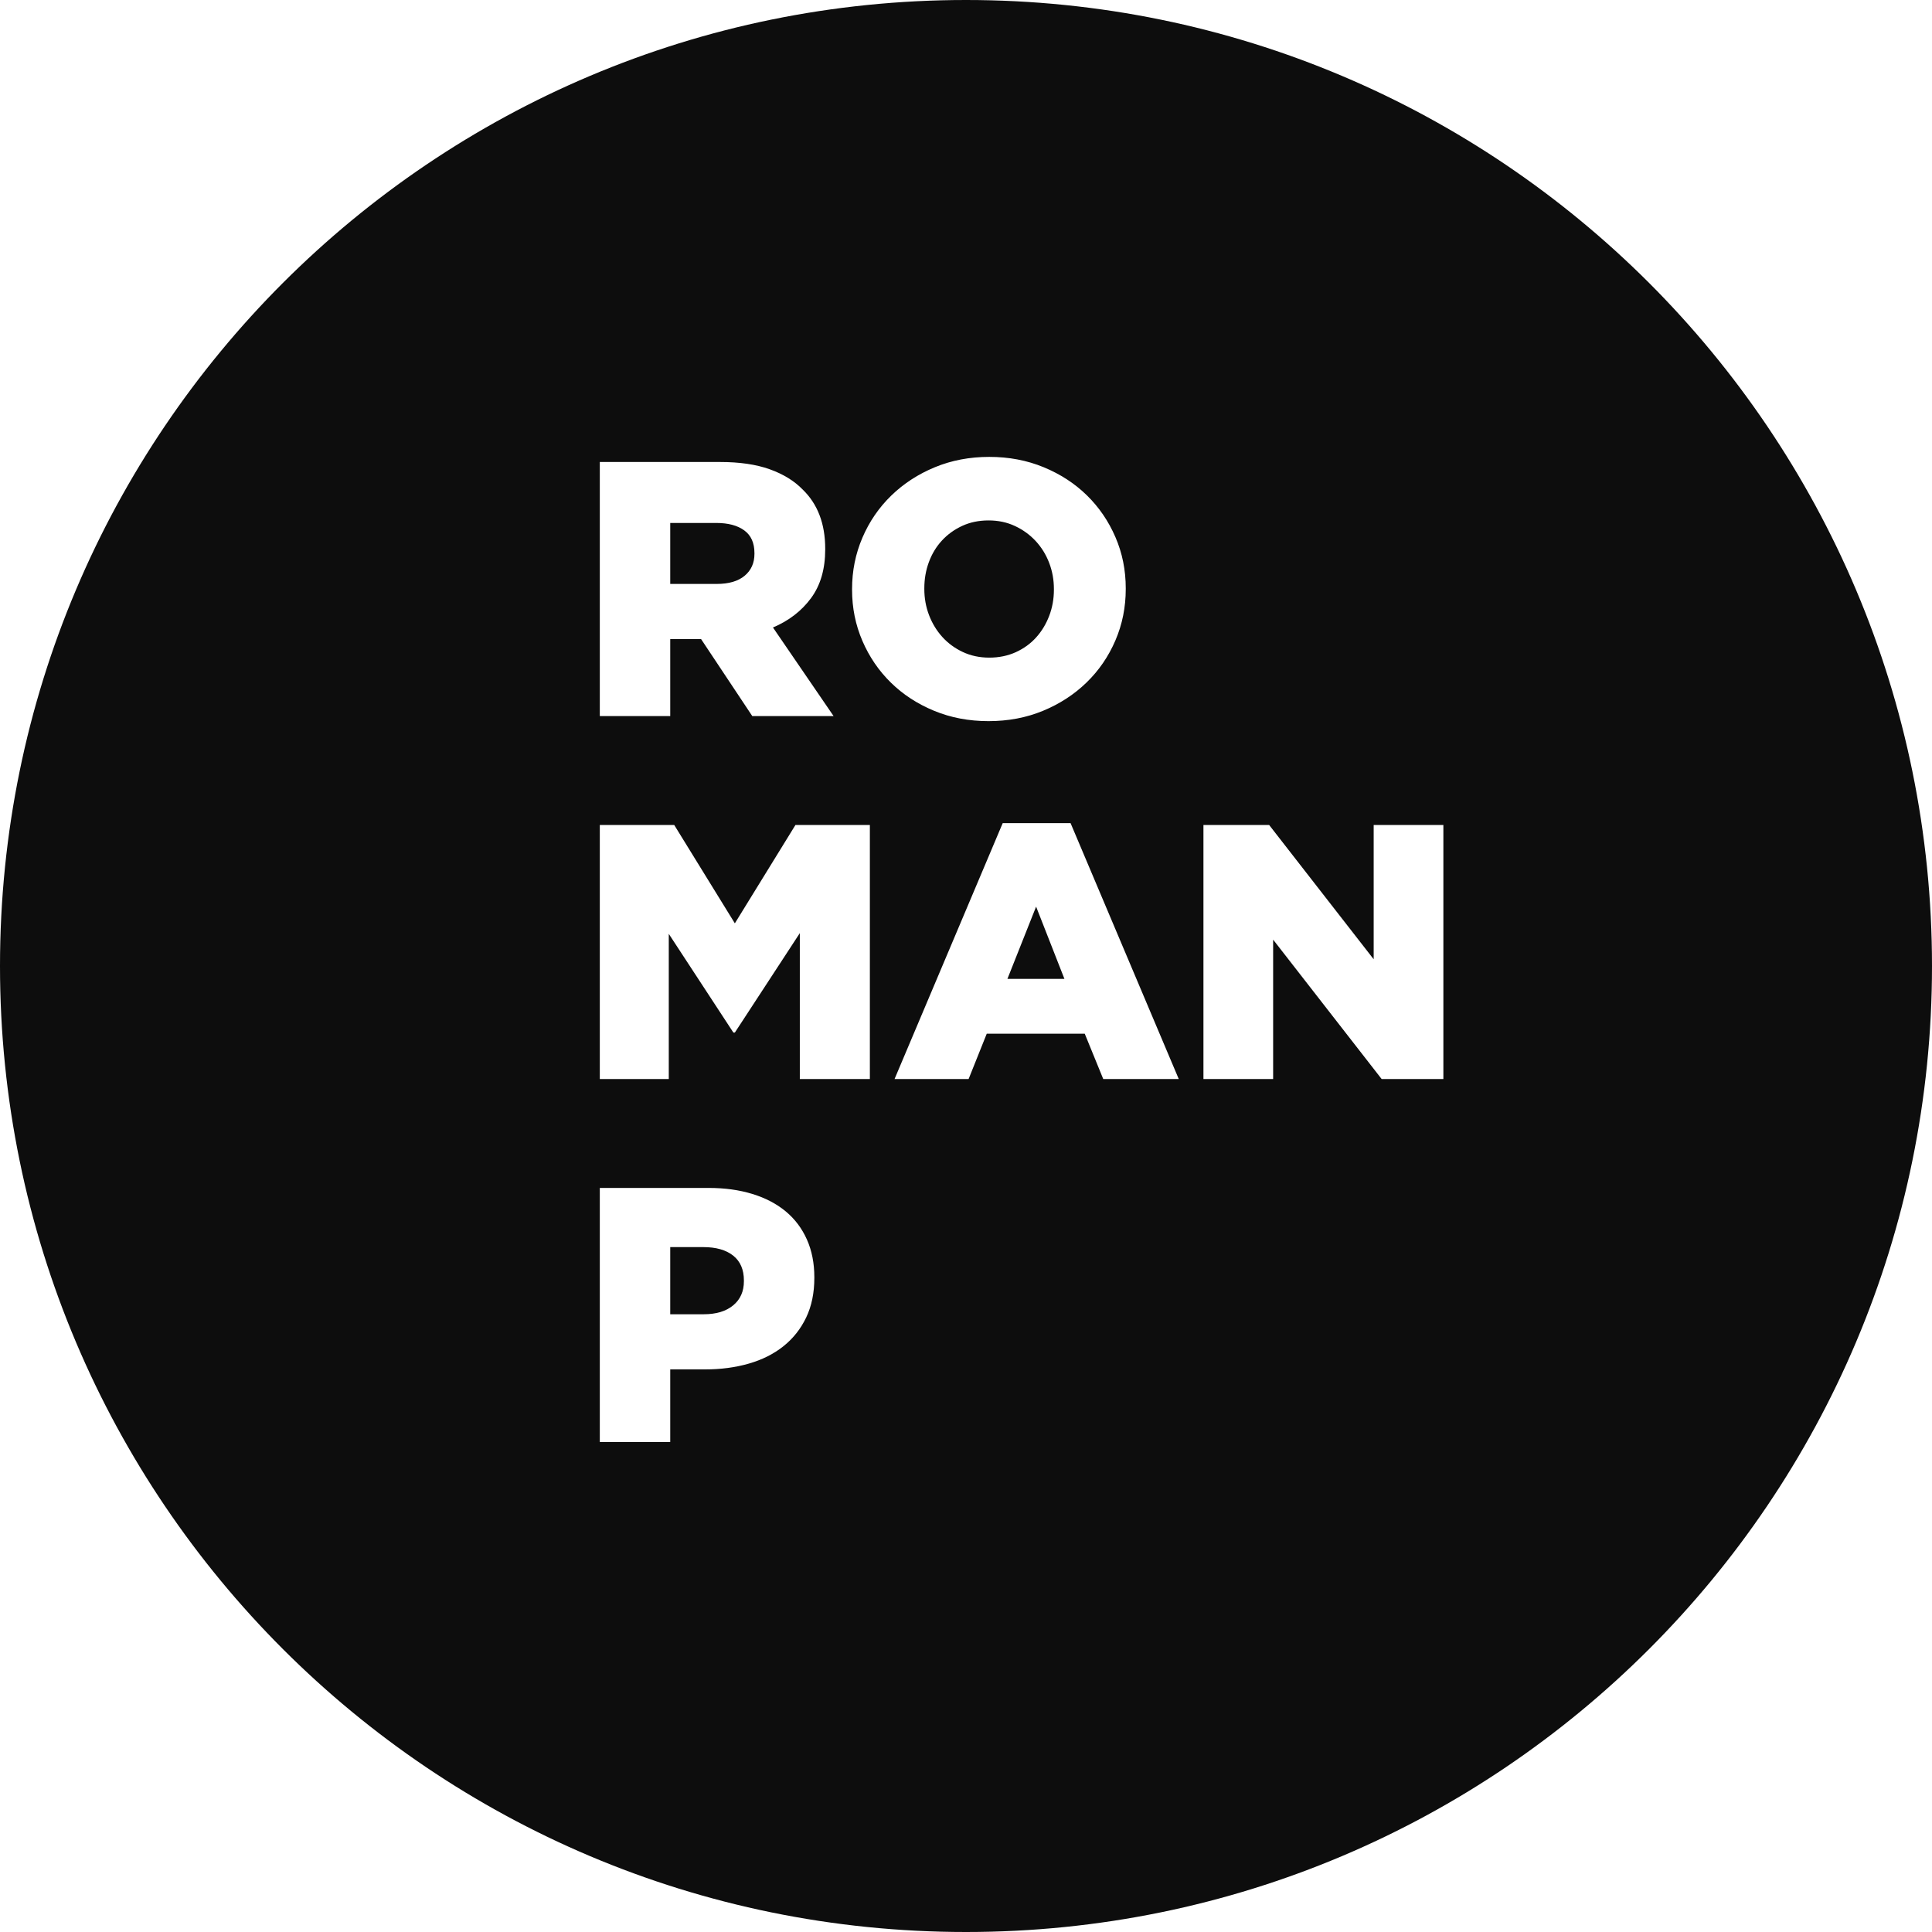<?xml version="1.0" encoding="UTF-8"?>
<svg width="70px" height="70px" viewBox="0 0 70 70" version="1.1" xmlns="http://www.w3.org/2000/svg" xmlns:xlink="http://www.w3.org/1999/xlink">
    <!-- Generator: Sketch 50.2 (55047) - http://www.bohemiancoding.com/sketch -->
    <title>logo-dark</title>
    <desc>Created with Sketch.</desc>
    <defs></defs>
    <g id="Symbols" stroke="none" stroke-width="1" fill="none" fill-rule="evenodd">
        <g id="Nav-/-Home" transform="translate(-113, 0)" fill="#0D0D0D">
            <path d="M113,35 C113,15.67 128.666,0 148,0 C167.33,0 183,15.666 183,35 C183,54.33 167.334,70 148,70 C128.67,70 113,54.334 113,35 Z M138.967,21.157 L137.284,21.157 L137.284,18.948 L138.954,18.948 C139.384,18.948 139.721,19.038 139.967,19.218 C140.212,19.397 140.335,19.671 140.335,20.039 L140.335,20.066 C140.335,20.399 140.216,20.664 139.98,20.861 C139.743,21.059 139.405,21.157 138.967,21.157 Z M134.732,16.739 L134.732,25.944 L137.284,25.944 L137.284,23.156 L138.402,23.156 L140.256,25.944 L143.202,25.944 L141.006,22.735 C141.584,22.49 142.044,22.135 142.386,21.67 C142.728,21.206 142.899,20.618 142.899,19.908 L142.899,19.882 C142.899,18.979 142.627,18.264 142.084,17.738 C141.777,17.422 141.378,17.177 140.887,17.002 C140.396,16.826 139.796,16.739 139.085,16.739 L134.732,16.739 Z M148.844,23.827 C148.493,23.827 148.173,23.759 147.884,23.623 C147.594,23.487 147.347,23.305 147.141,23.077 C146.935,22.849 146.775,22.586 146.661,22.288 C146.547,21.99 146.49,21.675 146.49,21.341 L146.49,21.315 C146.49,20.982 146.544,20.666 146.654,20.368 C146.764,20.07 146.921,19.809 147.127,19.586 C147.333,19.362 147.579,19.185 147.864,19.053 C148.149,18.922 148.467,18.856 148.817,18.856 C149.168,18.856 149.488,18.924 149.777,19.06 C150.067,19.196 150.317,19.378 150.527,19.605 C150.737,19.833 150.9,20.096 151.014,20.395 C151.128,20.693 151.185,21.008 151.185,21.341 L151.185,21.368 C151.185,21.701 151.128,22.017 151.014,22.315 C150.9,22.613 150.742,22.874 150.54,23.097 C150.338,23.321 150.093,23.498 149.804,23.63 C149.514,23.761 149.194,23.827 148.844,23.827 Z M148.817,26.128 C149.527,26.128 150.185,26.004 150.79,25.754 C151.395,25.504 151.921,25.162 152.368,24.728 C152.815,24.294 153.164,23.785 153.414,23.202 C153.664,22.619 153.788,21.999 153.788,21.341 L153.788,21.315 C153.788,20.658 153.664,20.039 153.414,19.461 C153.164,18.882 152.82,18.378 152.381,17.948 C151.943,17.519 151.421,17.179 150.816,16.929 C150.211,16.679 149.554,16.554 148.844,16.554 C148.133,16.554 147.476,16.679 146.871,16.929 C146.266,17.179 145.74,17.521 145.293,17.955 C144.846,18.389 144.497,18.897 144.247,19.481 C143.997,20.064 143.872,20.684 143.872,21.341 L143.872,21.368 C143.872,22.025 143.997,22.643 144.247,23.222 C144.497,23.801 144.841,24.305 145.28,24.734 C145.718,25.164 146.24,25.504 146.845,25.754 C147.45,26.004 148.107,26.128 148.817,26.128 Z M134.732,29.89 L134.732,39.096 L137.231,39.096 L137.231,33.835 L139.572,37.412 L139.625,37.412 L141.979,33.809 L141.979,39.096 L144.517,39.096 L144.517,29.89 L141.821,29.89 L139.625,33.454 L137.428,29.89 L134.732,29.89 Z M151.566,35.466 L149.501,35.466 L150.54,32.849 L151.566,35.466 Z M149.33,29.824 L145.411,39.096 L148.094,39.096 L148.752,37.452 L152.302,37.452 L152.973,39.096 L155.709,39.096 L151.789,29.824 L149.33,29.824 Z M156.603,29.89 L156.603,39.096 L159.128,39.096 L159.128,34.045 L163.06,39.096 L165.296,39.096 L165.296,29.89 L162.771,29.89 L162.771,34.756 L158.983,29.89 L156.603,29.89 Z M138.494,47.618 L137.284,47.618 L137.284,45.185 L138.48,45.185 C138.945,45.185 139.307,45.288 139.565,45.494 C139.824,45.7 139.953,46 139.953,46.394 L139.953,46.421 C139.953,46.789 139.824,47.081 139.565,47.295 C139.307,47.51 138.95,47.618 138.494,47.618 Z M134.732,43.041 L134.732,52.247 L137.284,52.247 L137.284,49.616 L138.546,49.616 C139.116,49.616 139.644,49.546 140.131,49.406 C140.618,49.266 141.036,49.055 141.387,48.775 C141.738,48.494 142.012,48.148 142.209,47.736 C142.406,47.324 142.505,46.846 142.505,46.302 L142.505,46.276 C142.505,45.768 142.415,45.312 142.235,44.908 C142.055,44.505 141.799,44.165 141.466,43.889 C141.133,43.613 140.729,43.403 140.256,43.258 C139.782,43.113 139.256,43.041 138.678,43.041 L134.732,43.041 Z" id="logo-dark"></path>
        </g>
    </g>
</svg>